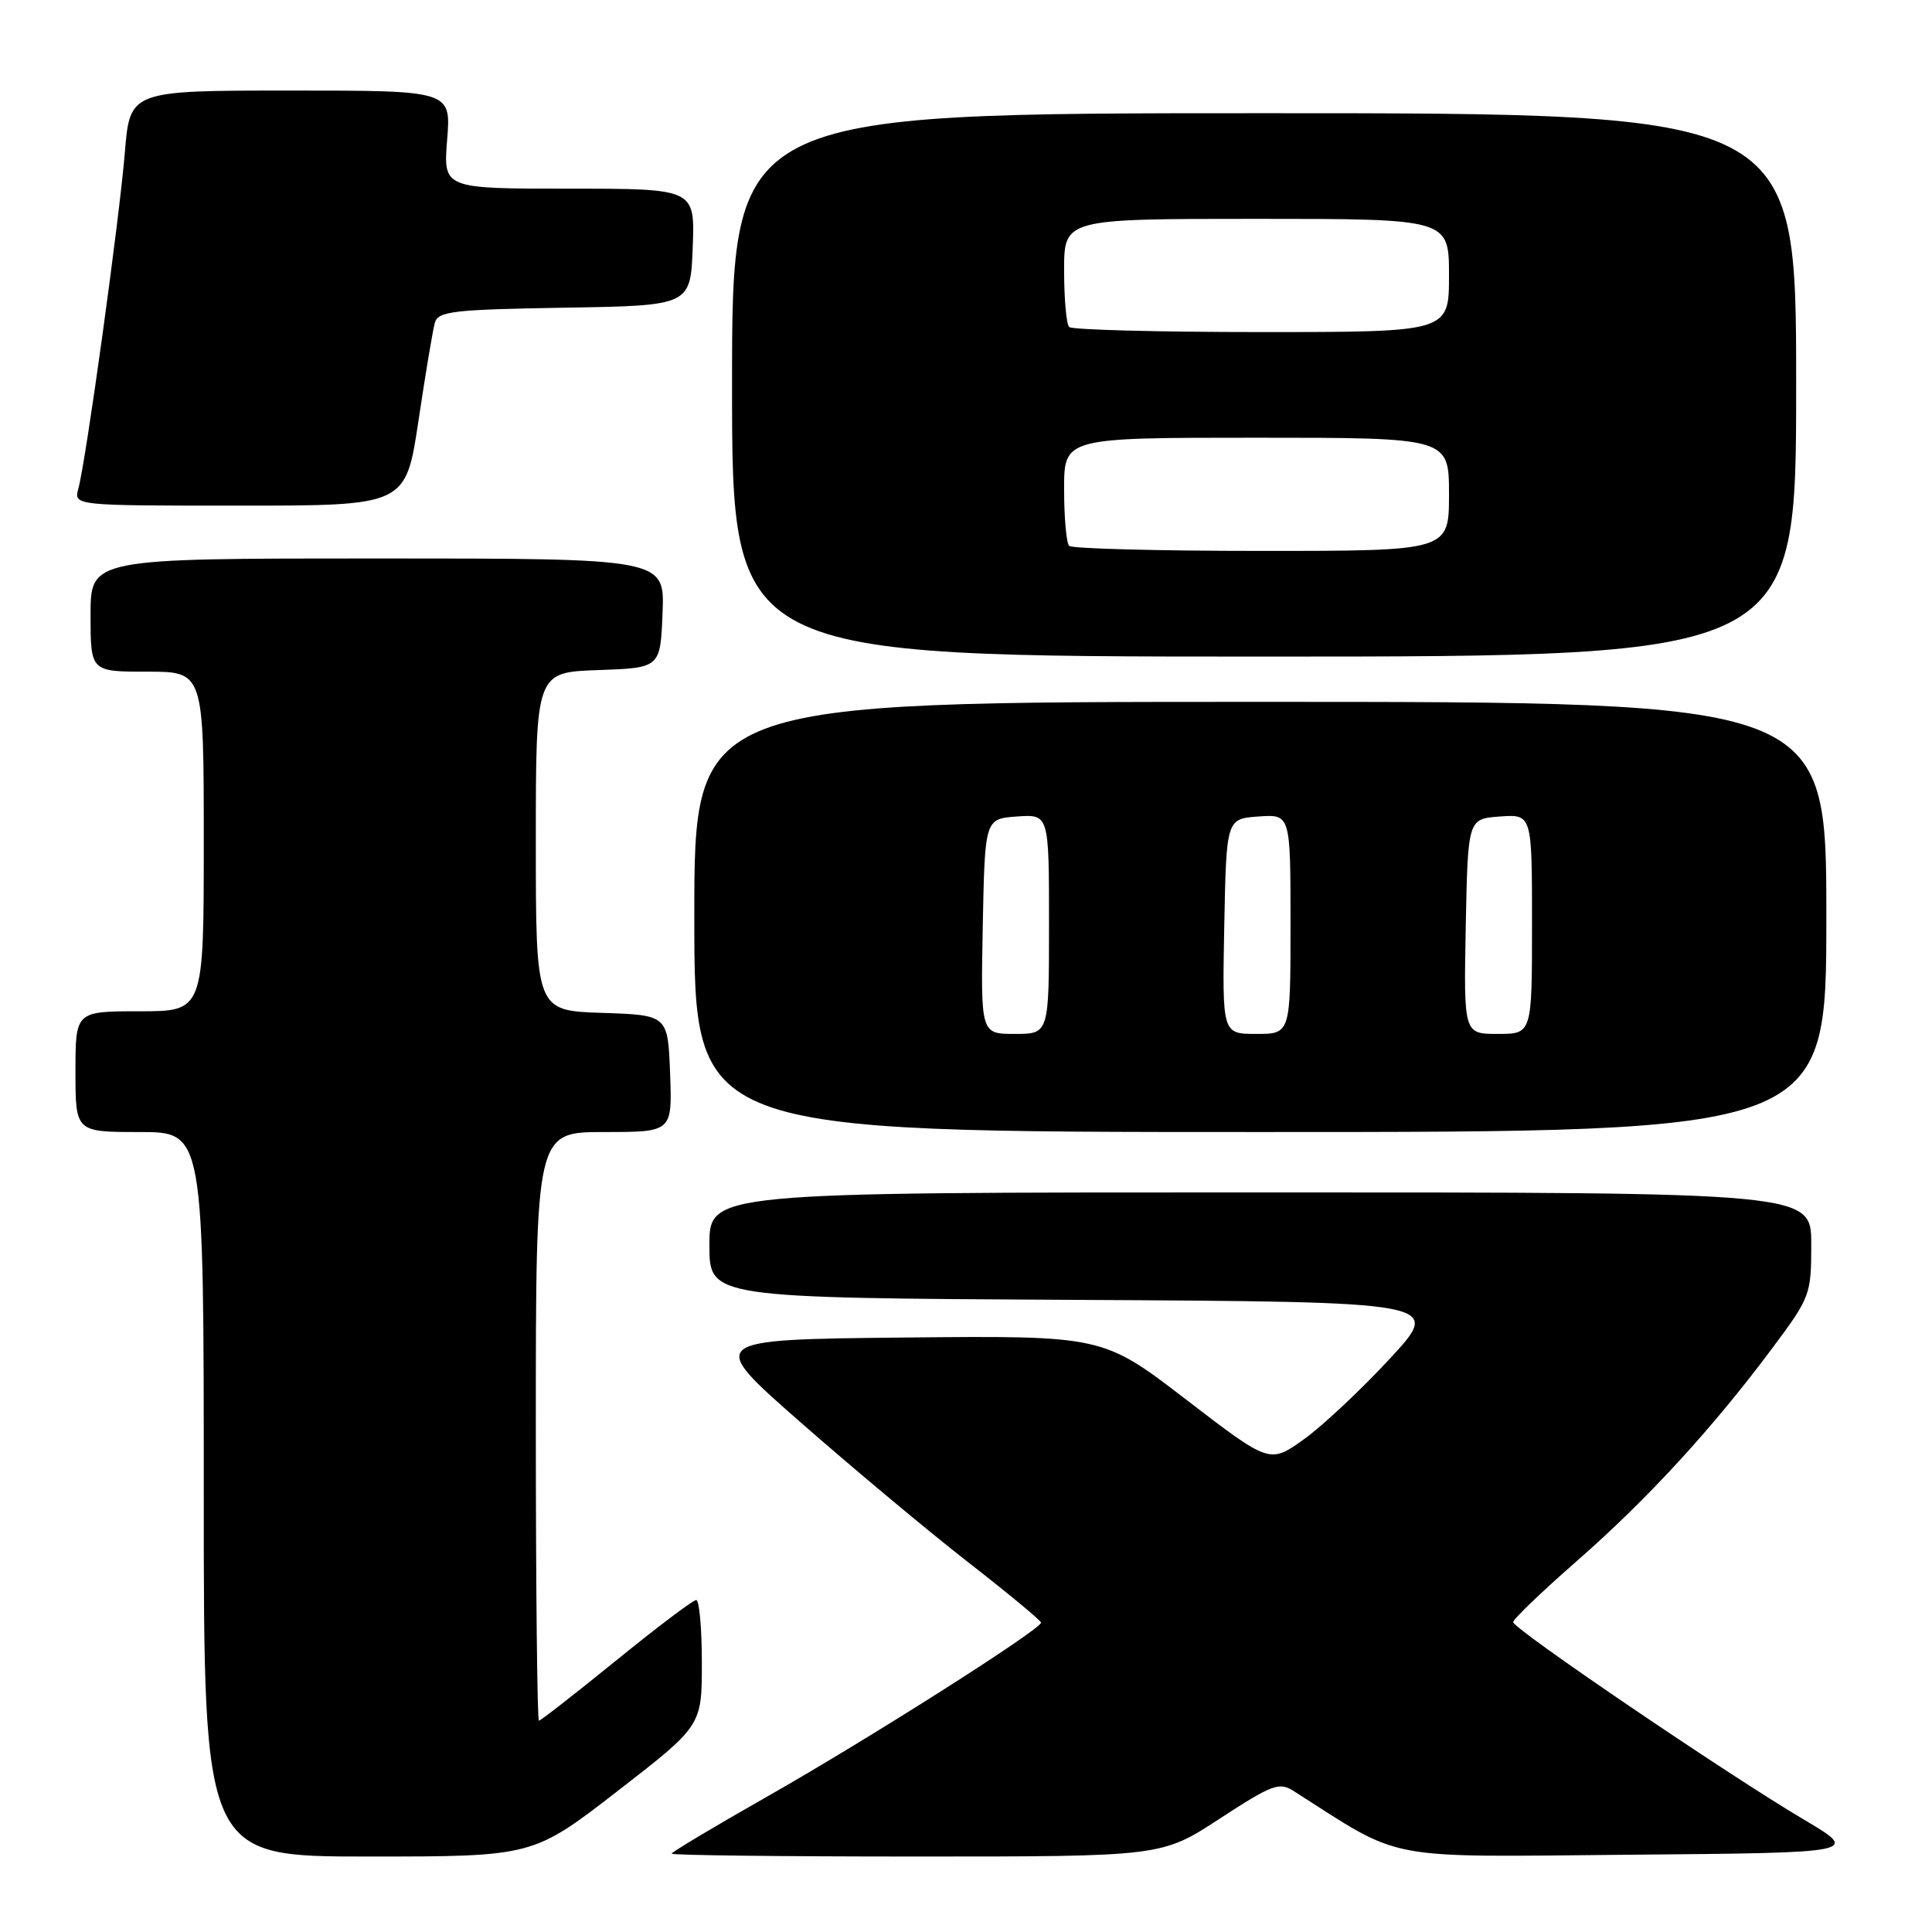 <?xml version="1.0" encoding="UTF-8" standalone="no"?>
<!DOCTYPE svg PUBLIC "-//W3C//DTD SVG 1.1//EN" "http://www.w3.org/Graphics/SVG/1.1/DTD/svg11.dtd" >
<svg xmlns="http://www.w3.org/2000/svg" xmlns:xlink="http://www.w3.org/1999/xlink" version="1.1" viewBox="0 0 256 256">
 <g >
 <path fill="currentColor"
d=" M 81.81 237.34 C 93.00 228.67 93.00 228.67 93.00 220.34 C 93.00 215.75 92.66 212.00 92.25 212.01 C 91.84 212.01 87.07 215.61 81.66 220.01 C 76.25 224.40 71.64 228.00 71.41 228.00 C 71.19 228.00 71.00 210.45 71.00 189.00 C 71.00 150.00 71.00 150.00 80.04 150.00 C 89.08 150.00 89.08 150.00 88.79 142.25 C 88.50 134.50 88.50 134.50 79.75 134.21 C 71.00 133.92 71.00 133.92 71.00 111.50 C 71.00 89.08 71.00 89.08 79.25 88.79 C 87.50 88.50 87.50 88.50 87.79 81.25 C 88.09 74.00 88.09 74.00 50.04 74.00 C 12.00 74.00 12.00 74.00 12.00 81.50 C 12.00 89.00 12.00 89.00 19.50 89.00 C 27.00 89.00 27.00 89.00 27.00 111.50 C 27.00 134.00 27.00 134.00 18.50 134.00 C 10.00 134.00 10.00 134.00 10.00 142.00 C 10.00 150.00 10.00 150.00 18.50 150.00 C 27.00 150.00 27.00 150.00 27.00 198.00 C 27.00 246.00 27.00 246.00 48.81 246.00 C 70.62 246.00 70.62 246.00 81.81 237.34 Z  M 161.62 240.98 C 168.55 236.46 169.51 236.10 171.40 237.31 C 186.16 246.71 182.72 246.05 216.02 245.76 C 246.46 245.50 246.46 245.50 238.98 241.08 C 228.86 235.09 200.50 215.83 200.50 214.94 C 200.50 214.55 204.32 210.88 209.00 206.79 C 218.32 198.63 226.94 189.24 234.86 178.61 C 239.88 171.88 240.00 171.55 240.00 164.86 C 240.00 158.00 240.00 158.00 167.00 158.00 C 94.00 158.00 94.00 158.00 94.00 164.99 C 94.00 171.98 94.00 171.98 142.56 172.24 C 191.12 172.50 191.12 172.50 184.19 180.00 C 180.38 184.12 175.24 188.95 172.75 190.73 C 168.24 193.95 168.24 193.95 157.18 185.46 C 146.12 176.97 146.12 176.97 119.85 177.23 C 93.58 177.50 93.58 177.50 106.12 188.50 C 113.02 194.55 122.99 202.88 128.28 207.00 C 133.57 211.12 137.92 214.72 137.94 215.00 C 138.01 215.86 115.11 230.41 101.75 238.00 C 94.74 241.98 89.00 245.41 89.00 245.62 C 89.00 245.83 103.61 246.00 121.47 246.00 C 153.94 246.00 153.94 246.00 161.62 240.98 Z  M 242.00 121.50 C 242.00 93.00 242.00 93.00 167.00 93.00 C 92.00 93.00 92.00 93.00 92.00 121.50 C 92.00 150.00 92.00 150.00 167.00 150.00 C 242.00 150.00 242.00 150.00 242.00 121.50 Z  M 238.00 51.00 C 238.00 15.00 238.00 15.00 167.50 15.00 C 97.00 15.00 97.00 15.00 97.00 51.00 C 97.00 87.00 97.00 87.00 167.50 87.00 C 238.00 87.00 238.00 87.00 238.00 51.00 Z  M 55.45 55.75 C 56.37 49.56 57.35 43.72 57.62 42.77 C 58.06 41.24 60.00 41.02 74.81 40.77 C 91.50 40.50 91.50 40.50 91.79 32.75 C 92.08 25.00 92.08 25.00 75.41 25.00 C 58.73 25.00 58.73 25.00 59.25 18.50 C 59.77 12.00 59.77 12.00 38.49 12.00 C 17.21 12.00 17.21 12.00 16.54 20.25 C 15.81 29.11 11.40 61.04 10.38 64.75 C 9.77 67.00 9.77 67.00 31.76 67.00 C 53.76 67.00 53.76 67.00 55.45 55.75 Z  M 130.22 122.75 C 130.50 108.50 130.50 108.50 134.75 108.19 C 139.00 107.89 139.00 107.89 139.00 122.44 C 139.00 137.00 139.00 137.00 134.47 137.00 C 129.95 137.00 129.95 137.00 130.22 122.75 Z  M 162.22 122.75 C 162.50 108.50 162.50 108.50 166.75 108.19 C 171.00 107.89 171.00 107.89 171.00 122.44 C 171.00 137.00 171.00 137.00 166.47 137.00 C 161.95 137.00 161.95 137.00 162.22 122.75 Z  M 194.22 122.75 C 194.50 108.50 194.50 108.50 198.75 108.19 C 203.00 107.89 203.00 107.89 203.00 122.44 C 203.00 137.00 203.00 137.00 198.47 137.00 C 193.95 137.00 193.95 137.00 194.22 122.75 Z  M 141.67 72.33 C 141.30 71.97 141.00 68.59 141.00 64.83 C 141.00 58.00 141.00 58.00 166.50 58.00 C 192.00 58.00 192.00 58.00 192.00 65.50 C 192.00 73.00 192.00 73.00 167.17 73.00 C 153.51 73.00 142.03 72.70 141.67 72.33 Z  M 141.67 43.33 C 141.30 42.97 141.00 39.59 141.00 35.83 C 141.00 29.00 141.00 29.00 166.50 29.00 C 192.00 29.00 192.00 29.00 192.00 36.50 C 192.00 44.00 192.00 44.00 167.17 44.00 C 153.51 44.00 142.03 43.70 141.67 43.33 Z "/>
</g>
</svg>